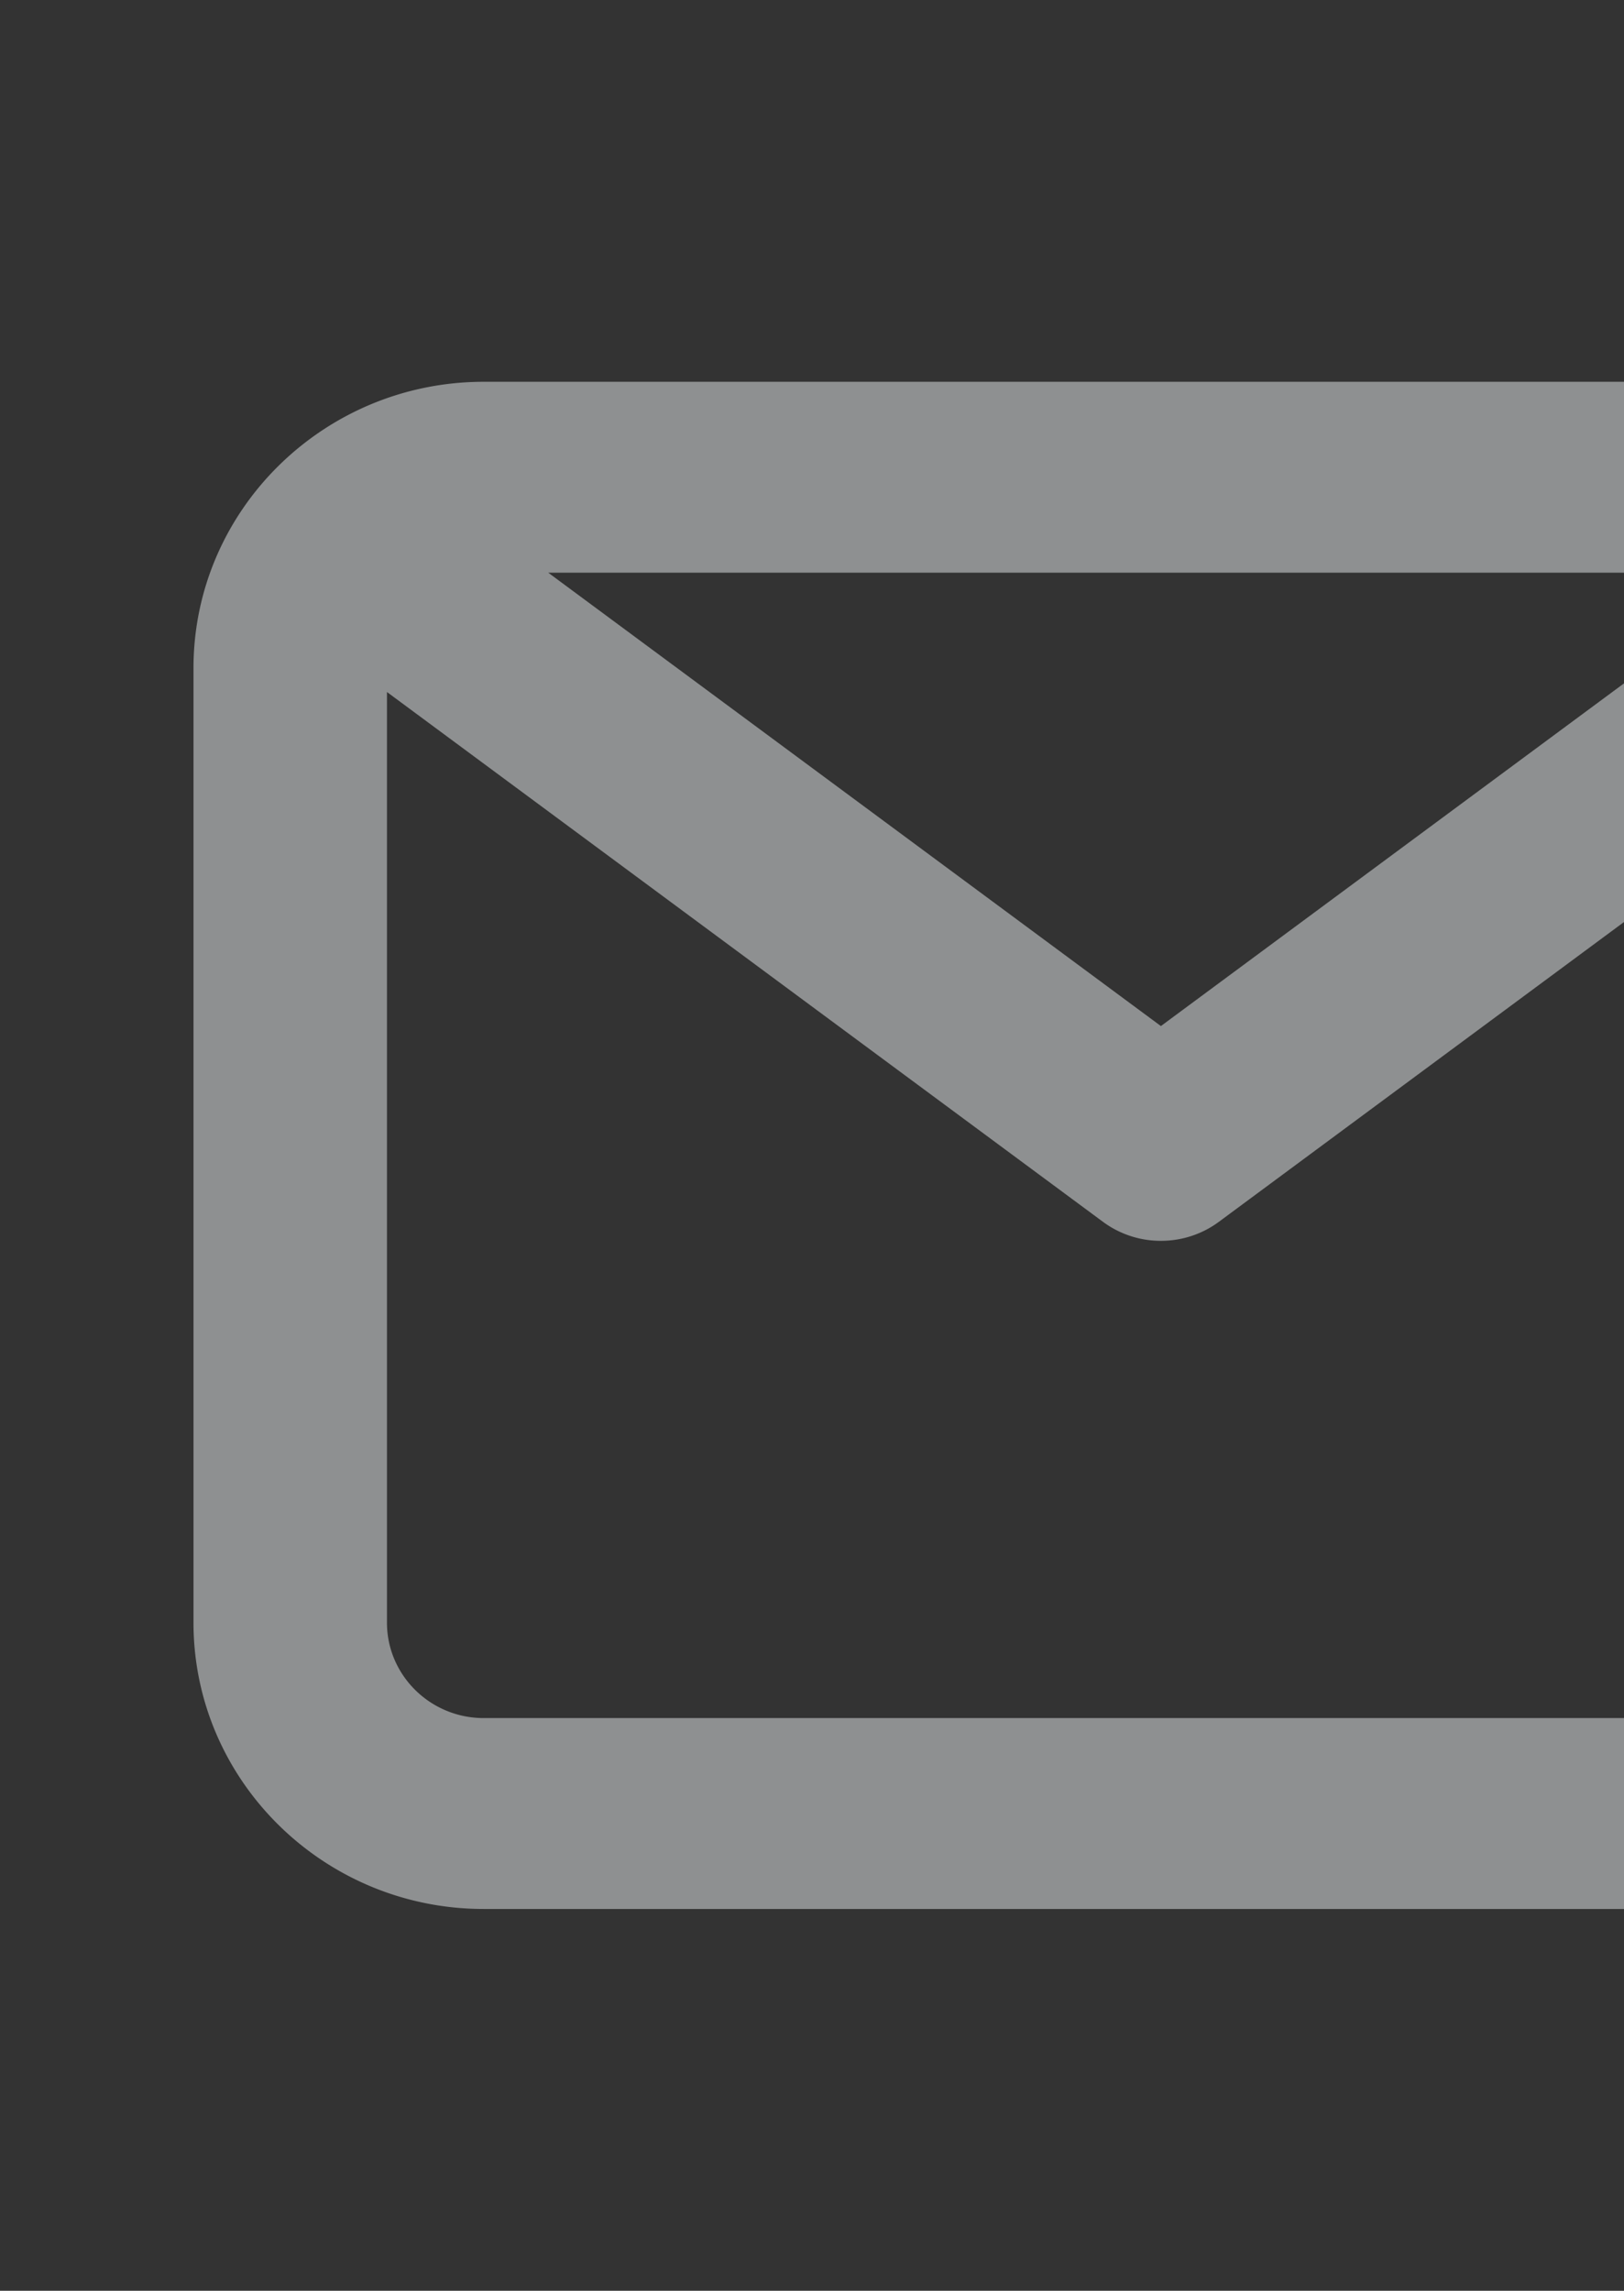 <svg width="117" height="165" fill="none" xmlns="http://www.w3.org/2000/svg"><rect width="100%" height="100%" fill="#333333" stroke="none"/><path fill-rule="evenodd" clip-rule="evenodd" d="M132.424 123.75H34.848c-3.84 0-6.97-3.08-6.97-6.875V49.844L79.455 88a6.998 6.998 0 004.182 1.375c1.47 0 2.941-.454 4.182-1.375l51.575-38.156v67.031c0 3.795-3.129 6.875-6.969 6.875zm-4.649-82.5L83.636 73.906 39.497 41.25h88.278zm4.649-13.75H34.848c-11.527 0-20.908 9.254-20.908 20.625v68.75c0 11.371 9.38 20.625 20.908 20.625h97.576c11.528 0 20.909-9.254 20.909-20.625v-68.75c0-11.371-9.381-20.625-20.909-20.625z" fill="#EAEEF1" opacity=".5"/></svg>